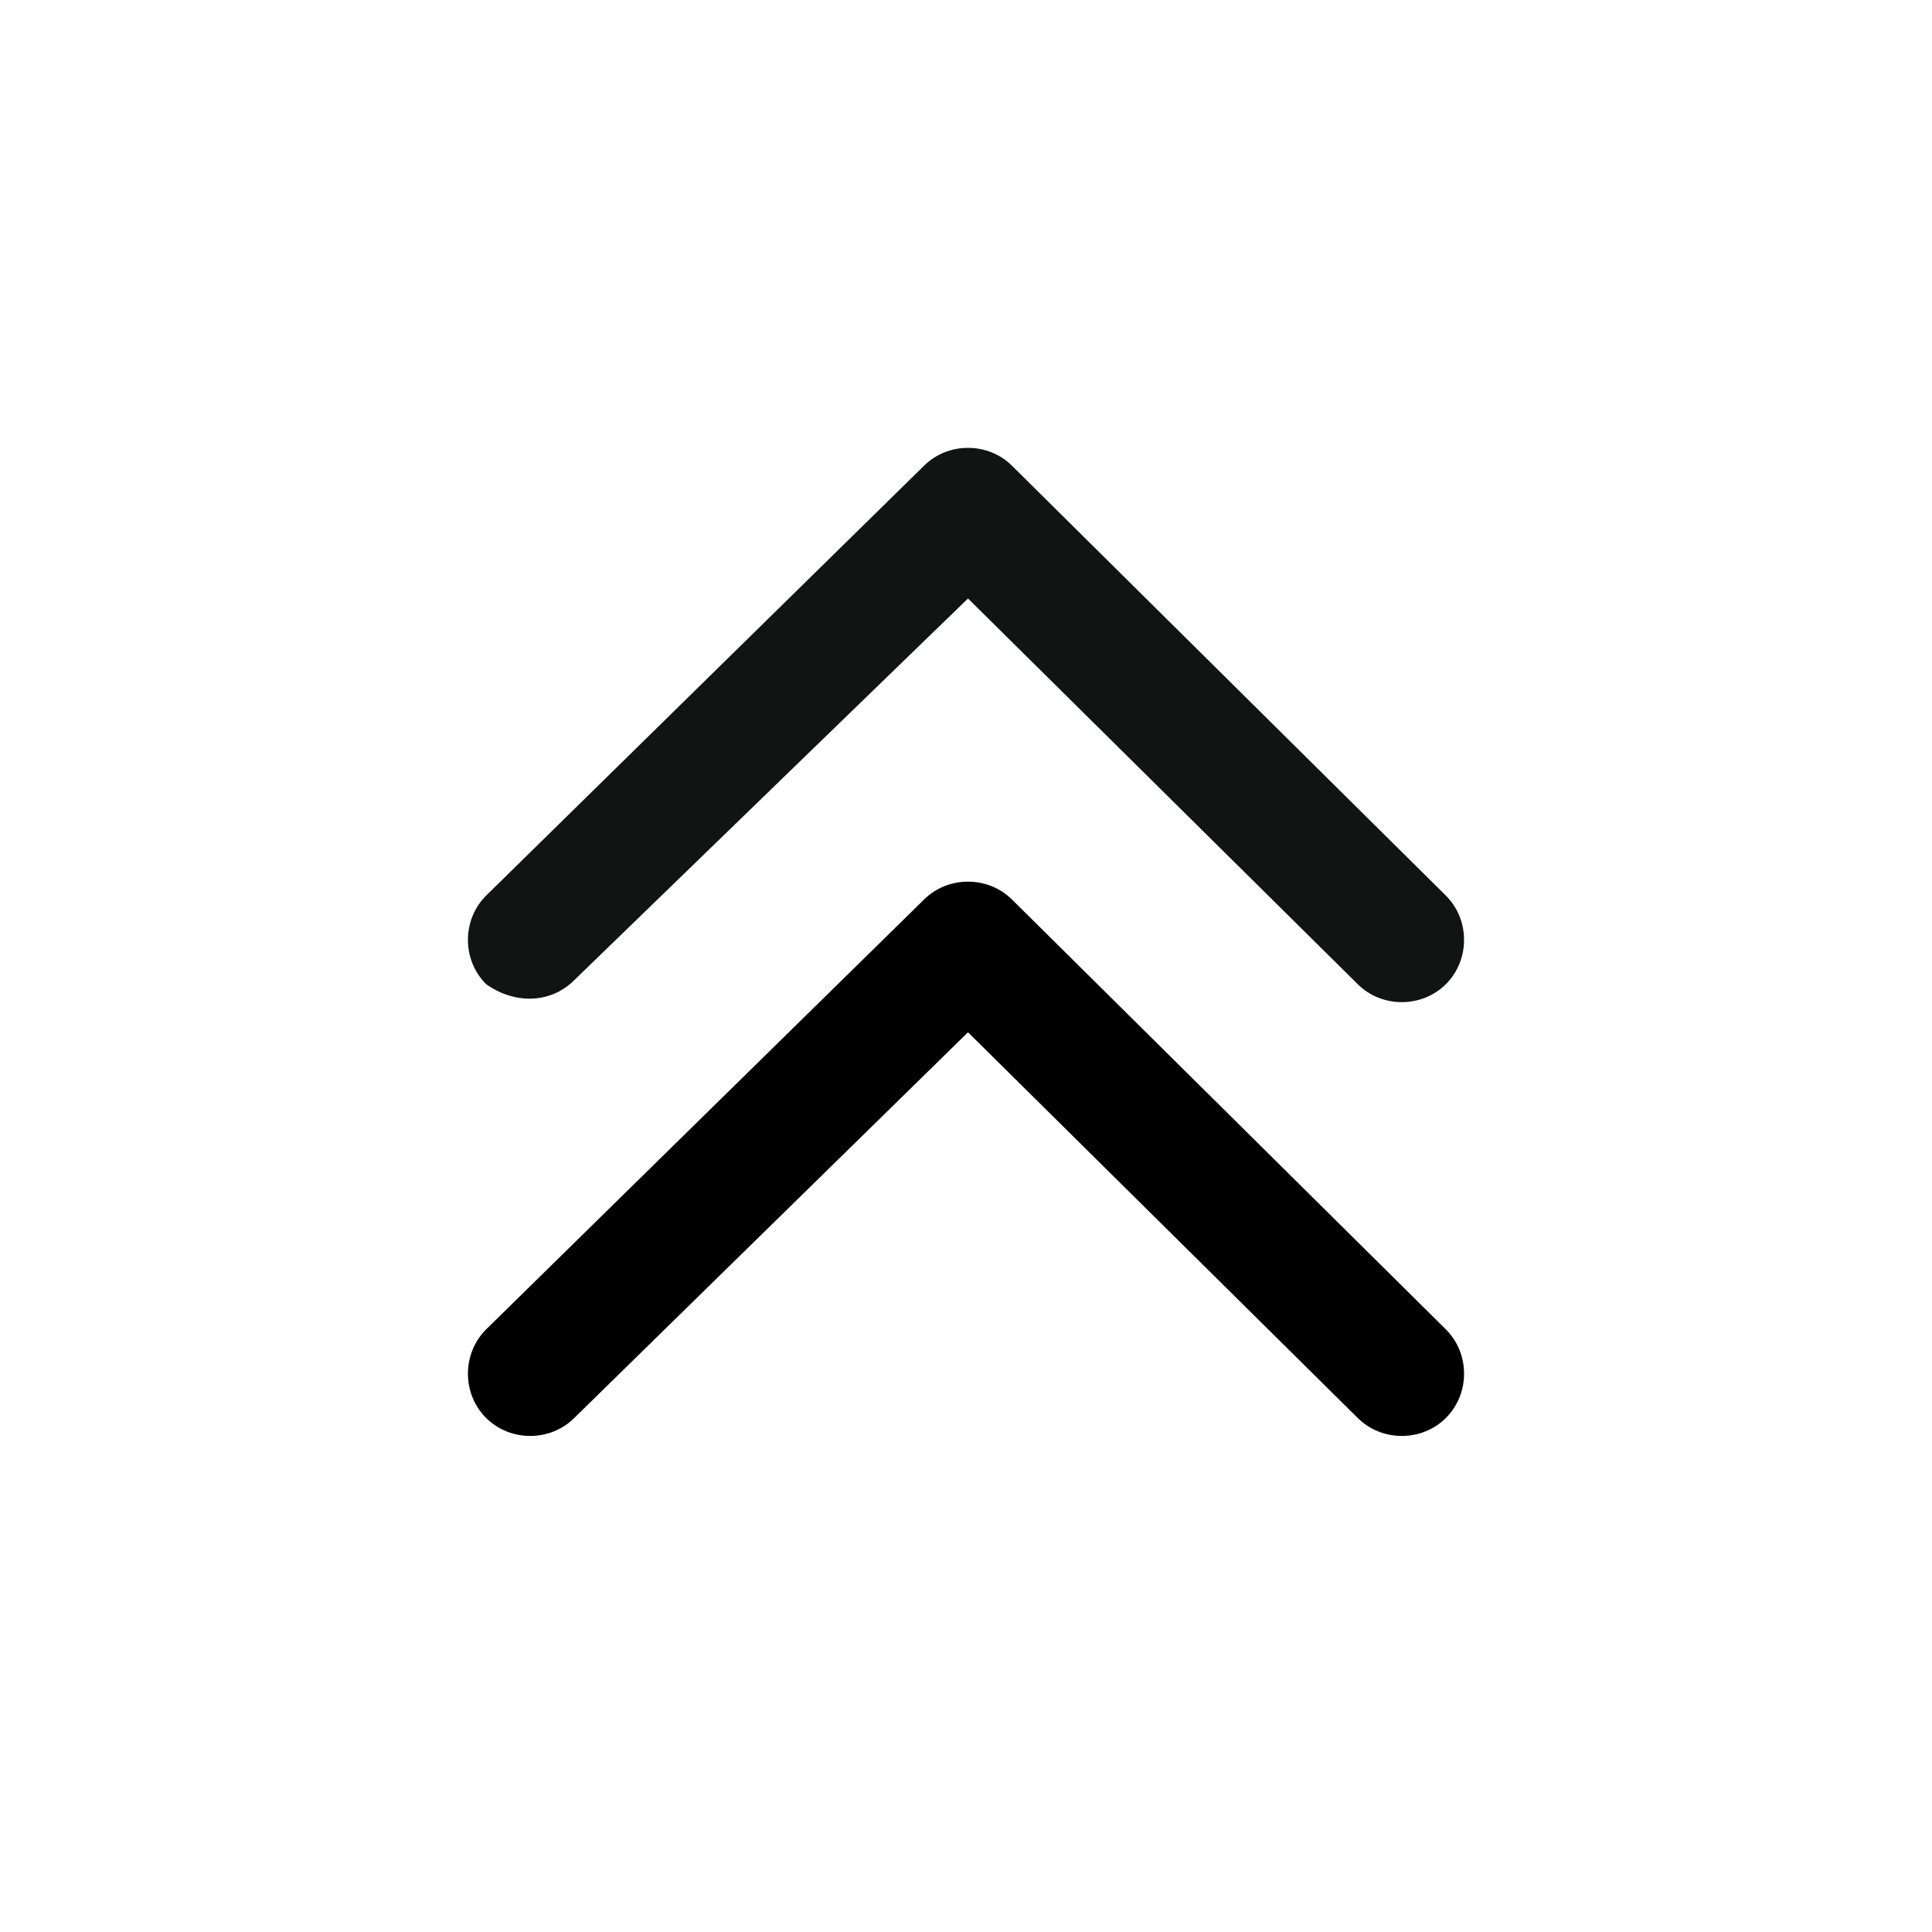 <?xml version="1.0" encoding="utf-8"?>
<!-- Generator: Adobe Illustrator 26.0.3, SVG Export Plug-In . SVG Version: 6.00 Build 0)  -->
<svg version="1.1" id="Слой_1" xmlns="http://www.w3.org/2000/svg" xmlns:xlink="http://www.w3.org/1999/xlink" x="0px" y="0px"
	 viewBox="0 0 48.1 48.1" style="enable-background:new 0 0 48.1 48.1;" xml:space="preserve">
<style type="text/css">
	.st0{fill:#121313;}
</style>
<g id="Double_Chevron_Down">
	<path class="st0" d="M14.3,24.4l9.8-9.5l9.7,9.6c0.6,0.6,1.6,0.6,2.2,0c0.6-0.6,0.6-1.6,0-2.2L25.2,11.6c-0.6-0.6-1.6-0.6-2.2,0
		L12.1,22.3c-0.6,0.6-0.6,1.6,0,2.2C12.8,25,13.7,25,14.3,24.4z"/>
	<path d="M25.2,22.4c-0.6-0.6-1.6-0.6-2.2,0L12.1,33.1c-0.6,0.6-0.6,1.6,0,2.2c0.6,0.6,1.6,0.6,2.2,0l9.8-9.6l9.7,9.6
		c0.6,0.6,1.6,0.6,2.2,0c0.6-0.6,0.6-1.6,0-2.2L25.2,22.4z"/>
</g>
</svg>
